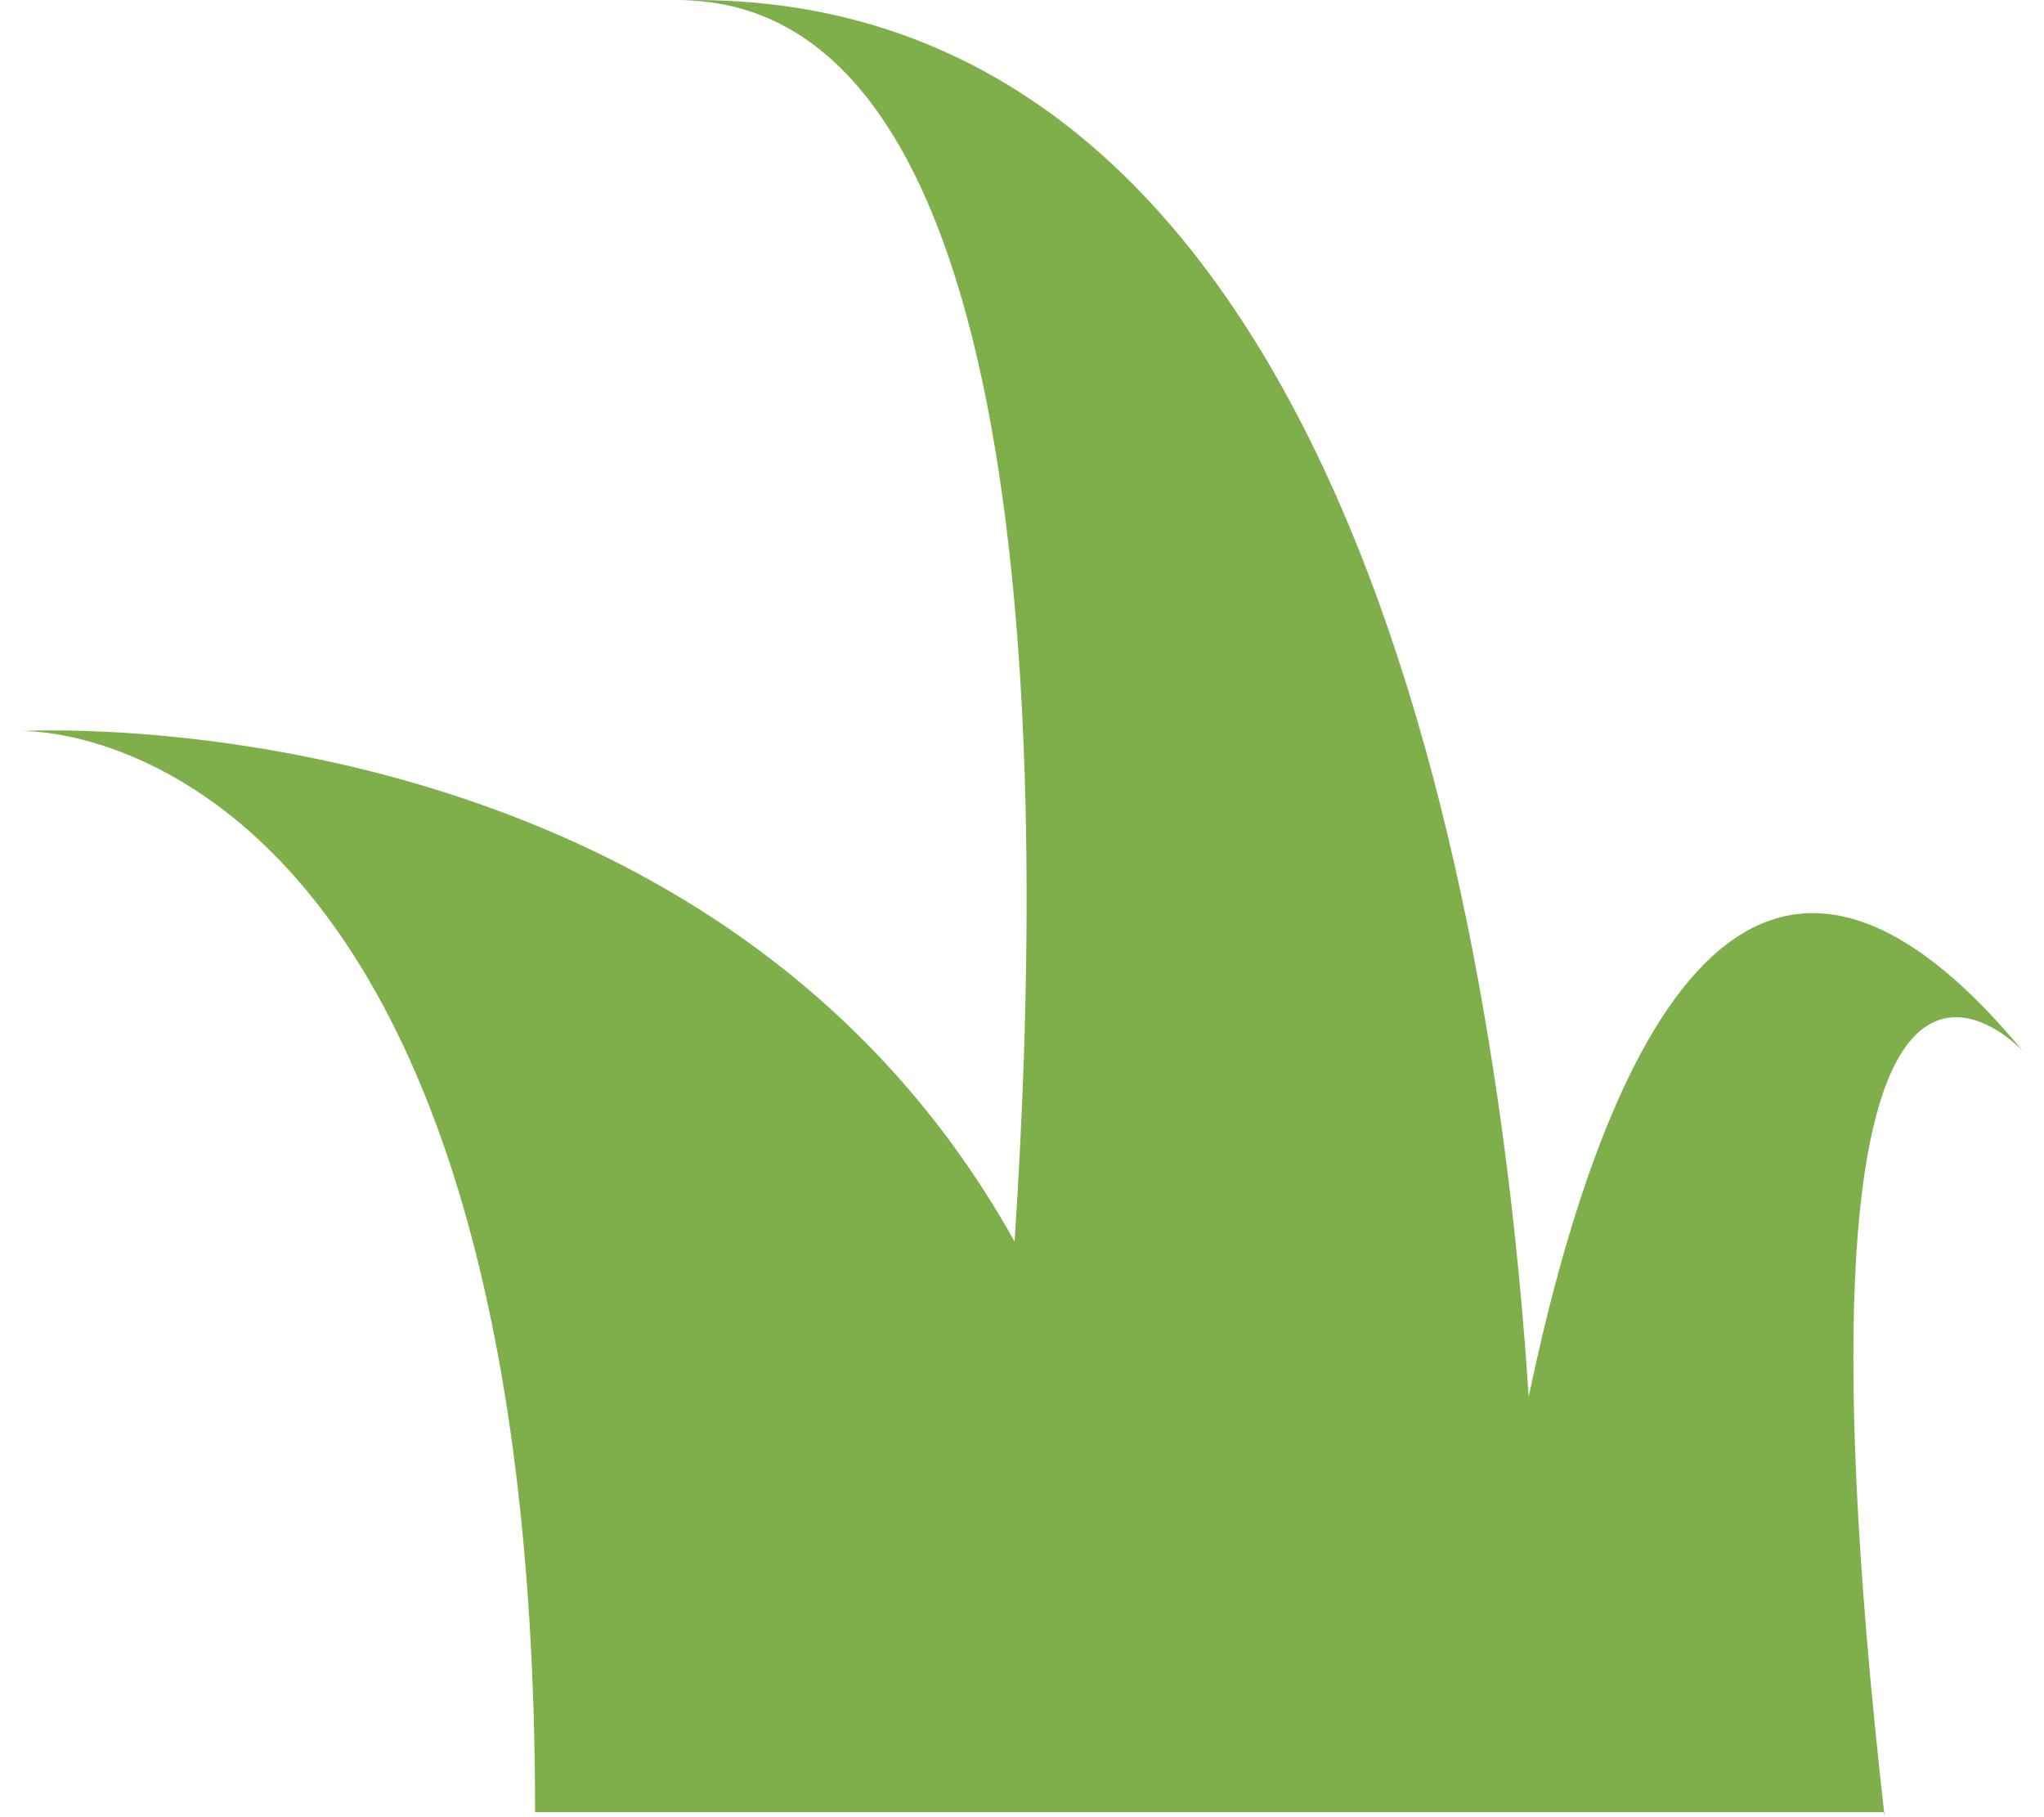 <svg height="64" width="72" xmlns="http://www.w3.org/2000/svg"><path d="M66.387 64c-4.18-36.844 4.875-26.973 4.875-26.973-9.926-11.988-14.973.528-17.414 12.164C52.628 30.504 46.883-.523 23.898.008c12.364 0 13.059 25.383 11.84 43.719-10.797-19.391-35-17.98-35-17.98s18.11-.708 18.11 38.077h47.539zm0 0" fill="#7faf4a"/></svg>